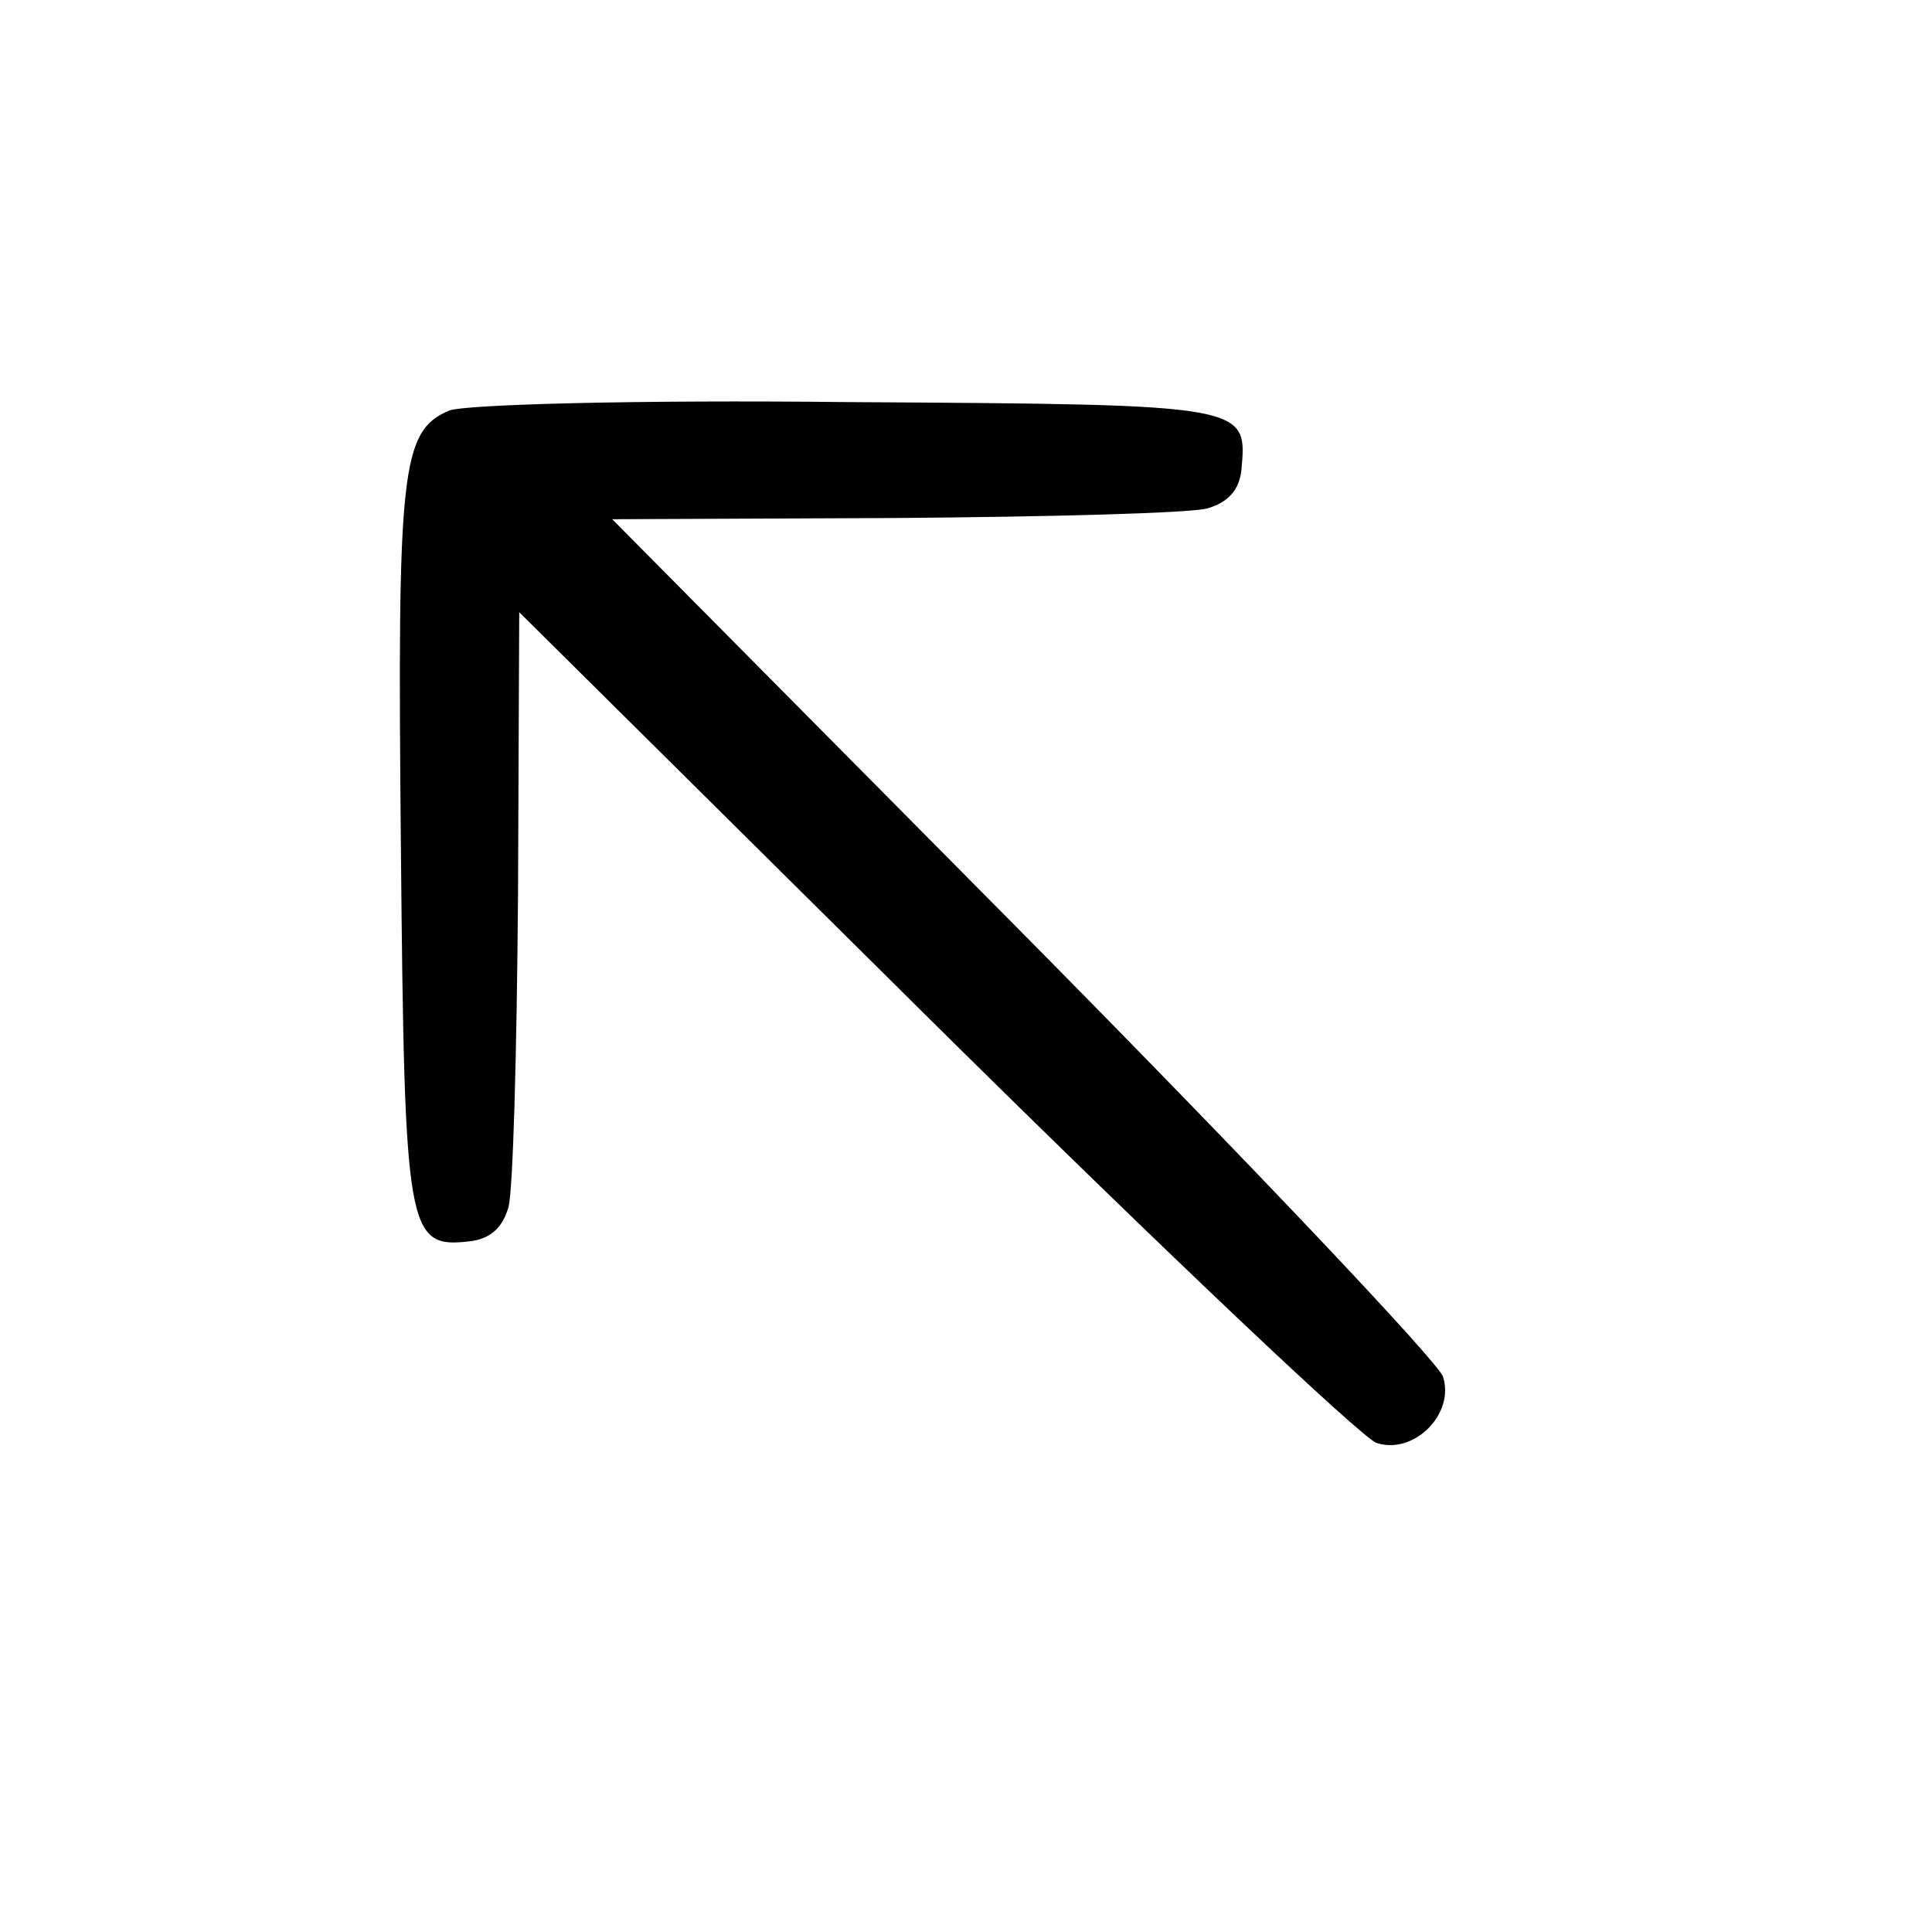 <?xml version="1.0" standalone="no"?>
<!DOCTYPE svg PUBLIC "-//W3C//DTD SVG 20010904//EN"
 "http://www.w3.org/TR/2001/REC-SVG-20010904/DTD/svg10.dtd">
<svg version="1.0" xmlns="http://www.w3.org/2000/svg"
 width="160pt" height="160pt" viewBox="0 0 160 160"
 preserveAspectRatio="xMidYMid meet">
<g transform="translate(0,160) scale(0.1,-0.1)"
fill="#000000" stroke="none">
<path d="M372 1260 c-40 -17 -43 -49 -40 -361 3 -321 5 -333 57 -327 17 2 27
11 32 28 4 14 7 130 8 259 l1 234 344 -341 c189 -187 354 -343 366 -347 31
-10 65 24 55 55 -4 12 -160 177 -347 366 l-341 344 234 1 c129 1 245 4 259 8
17 5 26 15 28 31 5 55 8 55 -325 57 -178 2 -318 -2 -331 -7z"/>
</g>
</svg>
